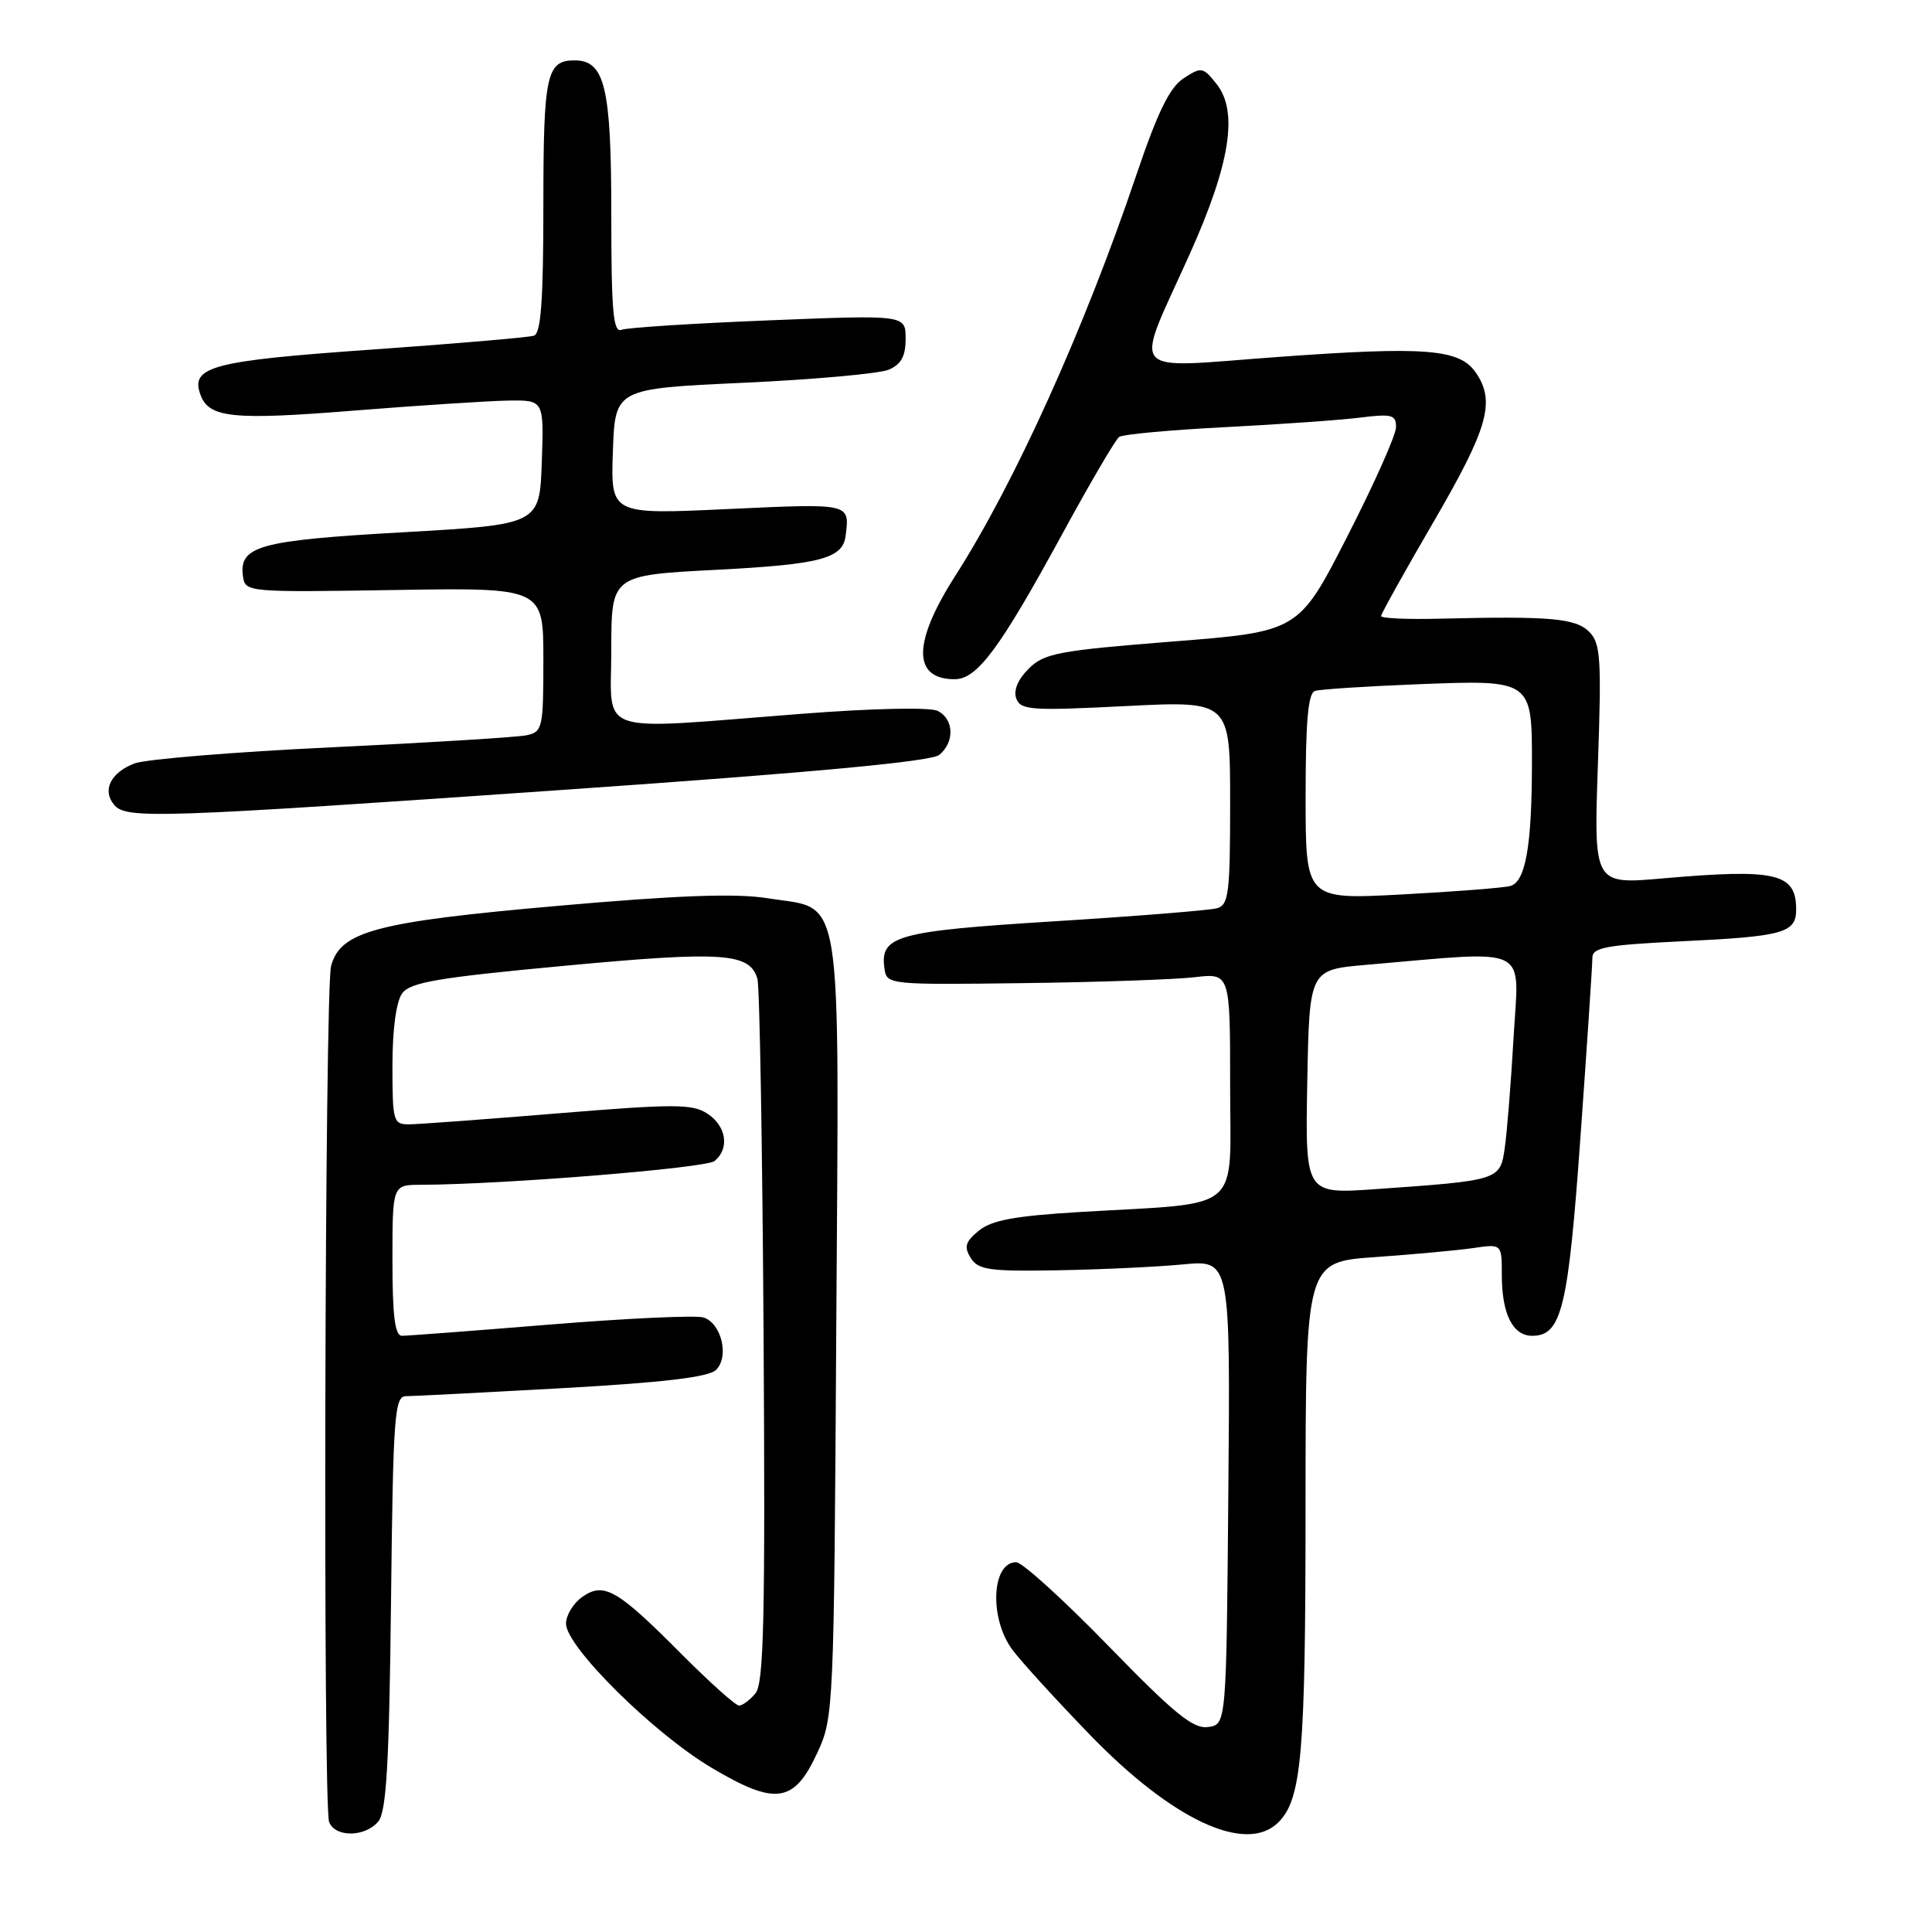 <?xml version="1.0" encoding="UTF-8" standalone="no"?>
<!DOCTYPE svg PUBLIC "-//W3C//DTD SVG 1.1//EN" "http://www.w3.org/Graphics/SVG/1.1/DTD/svg11.dtd" >
<svg xmlns="http://www.w3.org/2000/svg" xmlns:xlink="http://www.w3.org/1999/xlink" version="1.1" viewBox="0 0 256 256">
 <g >
 <path fill="currentColor"
d=" M 50.13 241.35 C 51.20 240.06 51.57 233.70 51.81 212.35 C 52.09 187.45 52.27 185.00 53.81 185.00 C 54.74 185.00 64.05 184.52 74.50 183.94 C 87.93 183.19 93.90 182.48 94.88 181.52 C 96.66 179.77 95.60 175.32 93.21 174.57 C 92.23 174.26 83.13 174.68 72.99 175.50 C 62.84 176.33 53.97 177.00 53.27 177.00 C 52.33 177.00 52.00 174.43 52.00 167.00 C 52.00 157.00 52.00 157.00 55.75 156.99 C 66.59 156.96 93.56 154.78 94.69 153.84 C 96.70 152.18 96.25 149.21 93.74 147.57 C 91.75 146.26 89.39 146.26 73.99 147.52 C 64.37 148.31 55.49 148.97 54.25 148.98 C 52.11 149.00 52.00 148.63 52.00 141.19 C 52.00 136.40 52.50 132.70 53.29 131.62 C 54.36 130.16 58.06 129.53 74.82 127.97 C 95.80 126.01 99.35 126.25 100.36 129.69 C 100.66 130.69 101.02 152.03 101.18 177.12 C 101.41 214.29 101.21 223.05 100.11 224.37 C 99.36 225.27 98.38 226.00 97.93 226.00 C 97.47 226.00 94.04 222.92 90.30 219.17 C 81.77 210.59 80.03 209.59 77.15 211.60 C 75.97 212.43 75.00 214.03 75.00 215.14 C 75.00 218.19 86.56 229.64 94.24 234.21 C 102.79 239.29 105.21 238.95 108.32 232.21 C 110.46 227.60 110.51 226.45 110.81 175.94 C 111.18 116.51 111.84 120.65 101.71 119.02 C 97.50 118.35 89.91 118.62 73.80 120.04 C 49.83 122.15 45.11 123.40 43.87 128.00 C 43.03 131.12 42.78 239.26 43.61 241.42 C 44.40 243.49 48.38 243.45 50.13 241.35 Z  M 169.39 241.47 C 172.48 238.38 172.99 232.48 172.99 199.86 C 173.00 167.21 173.00 167.21 182.25 166.57 C 187.34 166.21 193.19 165.67 195.25 165.37 C 199.00 164.82 199.00 164.82 199.00 168.98 C 199.00 174.09 200.45 177.00 203.01 177.00 C 206.93 177.00 207.80 173.42 209.43 150.50 C 210.30 138.40 211.00 127.78 211.00 126.90 C 211.00 125.55 212.87 125.21 222.75 124.73 C 236.31 124.09 238.00 123.62 238.00 120.52 C 238.00 115.69 235.38 115.08 220.34 116.39 C 211.18 117.20 211.18 117.20 211.73 101.31 C 212.22 87.19 212.09 85.24 210.57 83.71 C 208.77 81.92 205.41 81.62 190.75 81.98 C 186.49 82.09 183.00 81.93 183.00 81.63 C 183.00 81.34 186.15 75.68 190.00 69.07 C 197.22 56.66 198.20 53.16 195.51 49.31 C 193.35 46.23 188.78 45.88 169.20 47.31 C 148.99 48.78 150.21 50.21 157.63 33.70 C 163.01 21.73 164.11 14.78 161.20 11.13 C 159.40 8.87 159.19 8.83 156.83 10.38 C 154.98 11.59 153.38 14.87 150.55 23.25 C 143.67 43.60 134.46 64.00 126.55 76.35 C 120.92 85.16 120.90 90.00 126.50 90.00 C 129.48 90.00 132.48 85.95 140.74 70.79 C 144.42 64.03 147.82 58.22 148.30 57.89 C 148.78 57.55 155.10 56.97 162.34 56.60 C 169.58 56.23 177.64 55.66 180.25 55.33 C 184.44 54.81 185.00 54.96 184.98 56.62 C 184.97 57.65 182.06 64.17 178.52 71.09 C 172.08 83.69 172.08 83.69 155.32 85.01 C 140.19 86.21 138.35 86.56 136.29 88.62 C 134.86 90.05 134.26 91.51 134.67 92.58 C 135.25 94.10 136.70 94.19 149.16 93.56 C 163.00 92.86 163.00 92.86 163.00 106.36 C 163.00 118.37 162.81 119.92 161.25 120.35 C 160.29 120.62 150.57 121.40 139.66 122.08 C 118.69 123.39 116.57 123.99 117.20 128.37 C 117.49 130.46 117.82 130.50 135.50 130.27 C 145.40 130.15 155.64 129.79 158.25 129.49 C 163.00 128.93 163.00 128.93 163.00 143.85 C 163.00 160.96 164.96 159.30 143.20 160.59 C 134.49 161.11 131.39 161.68 129.70 163.07 C 127.91 164.54 127.71 165.21 128.63 166.69 C 129.62 168.27 131.08 168.48 140.13 168.32 C 145.83 168.22 153.32 167.87 156.76 167.54 C 163.03 166.94 163.03 166.94 162.76 197.72 C 162.50 228.50 162.50 228.50 160.08 228.84 C 158.11 229.12 155.62 227.09 146.87 218.09 C 140.94 211.99 135.44 207.00 134.65 207.00 C 131.38 207.00 131.06 214.48 134.16 218.62 C 135.34 220.20 139.96 225.26 144.41 229.86 C 155.37 241.19 165.14 245.72 169.39 241.47 Z  M 75.22 104.62 C 107.99 102.34 123.42 100.90 124.47 100.02 C 126.52 98.32 126.41 95.27 124.25 94.20 C 123.23 93.69 115.66 93.85 106.00 94.60 C 78.40 96.74 81.00 97.62 81.00 86.11 C 81.00 76.22 81.00 76.22 94.96 75.50 C 108.70 74.79 111.67 74.01 112.05 71.00 C 112.59 66.65 112.79 66.70 96.46 67.45 C 80.92 68.18 80.92 68.18 81.21 59.84 C 81.50 51.50 81.50 51.50 98.50 50.72 C 107.85 50.29 116.51 49.51 117.75 48.99 C 119.41 48.29 120.00 47.21 120.00 44.88 C 120.00 41.72 120.00 41.72 101.85 42.45 C 91.87 42.85 83.09 43.41 82.35 43.70 C 81.25 44.12 81.00 41.25 81.00 28.33 C 81.00 11.57 80.15 8.00 76.14 8.00 C 72.41 8.00 72.00 9.89 72.00 27.23 C 72.00 39.81 71.68 44.17 70.75 44.48 C 70.06 44.71 60.35 45.54 49.16 46.33 C 27.97 47.82 25.13 48.58 26.60 52.40 C 27.74 55.38 30.95 55.69 47.00 54.40 C 55.53 53.72 64.66 53.13 67.29 53.08 C 72.08 53.00 72.08 53.00 71.79 61.25 C 71.50 69.50 71.50 69.50 53.37 70.53 C 34.28 71.61 31.62 72.34 32.20 76.41 C 32.49 78.46 32.87 78.49 52.25 78.18 C 72.00 77.86 72.00 77.86 72.00 87.41 C 72.00 96.51 71.89 96.98 69.75 97.43 C 68.51 97.69 56.93 98.40 44.00 99.02 C 31.07 99.63 19.29 100.60 17.82 101.16 C 14.67 102.37 13.51 104.70 15.11 106.63 C 16.70 108.55 20.69 108.41 75.22 104.62 Z  M 173.22 143.36 C 173.50 128.50 173.50 128.50 181.00 127.85 C 203.11 125.95 201.27 125.05 200.56 137.43 C 200.21 143.52 199.68 150.15 199.38 152.17 C 198.77 156.38 198.66 156.42 182.22 157.57 C 172.95 158.22 172.95 158.22 173.22 143.36 Z  M 173.00 105.57 C 173.00 95.54 173.33 91.83 174.25 91.55 C 174.94 91.33 181.02 90.94 187.77 90.67 C 203.05 90.07 203.00 90.04 202.99 101.32 C 202.97 112.13 202.14 116.84 200.12 117.40 C 199.23 117.64 192.76 118.15 185.75 118.52 C 173.00 119.20 173.00 119.20 173.00 105.57 Z "/>
</g>
</svg>